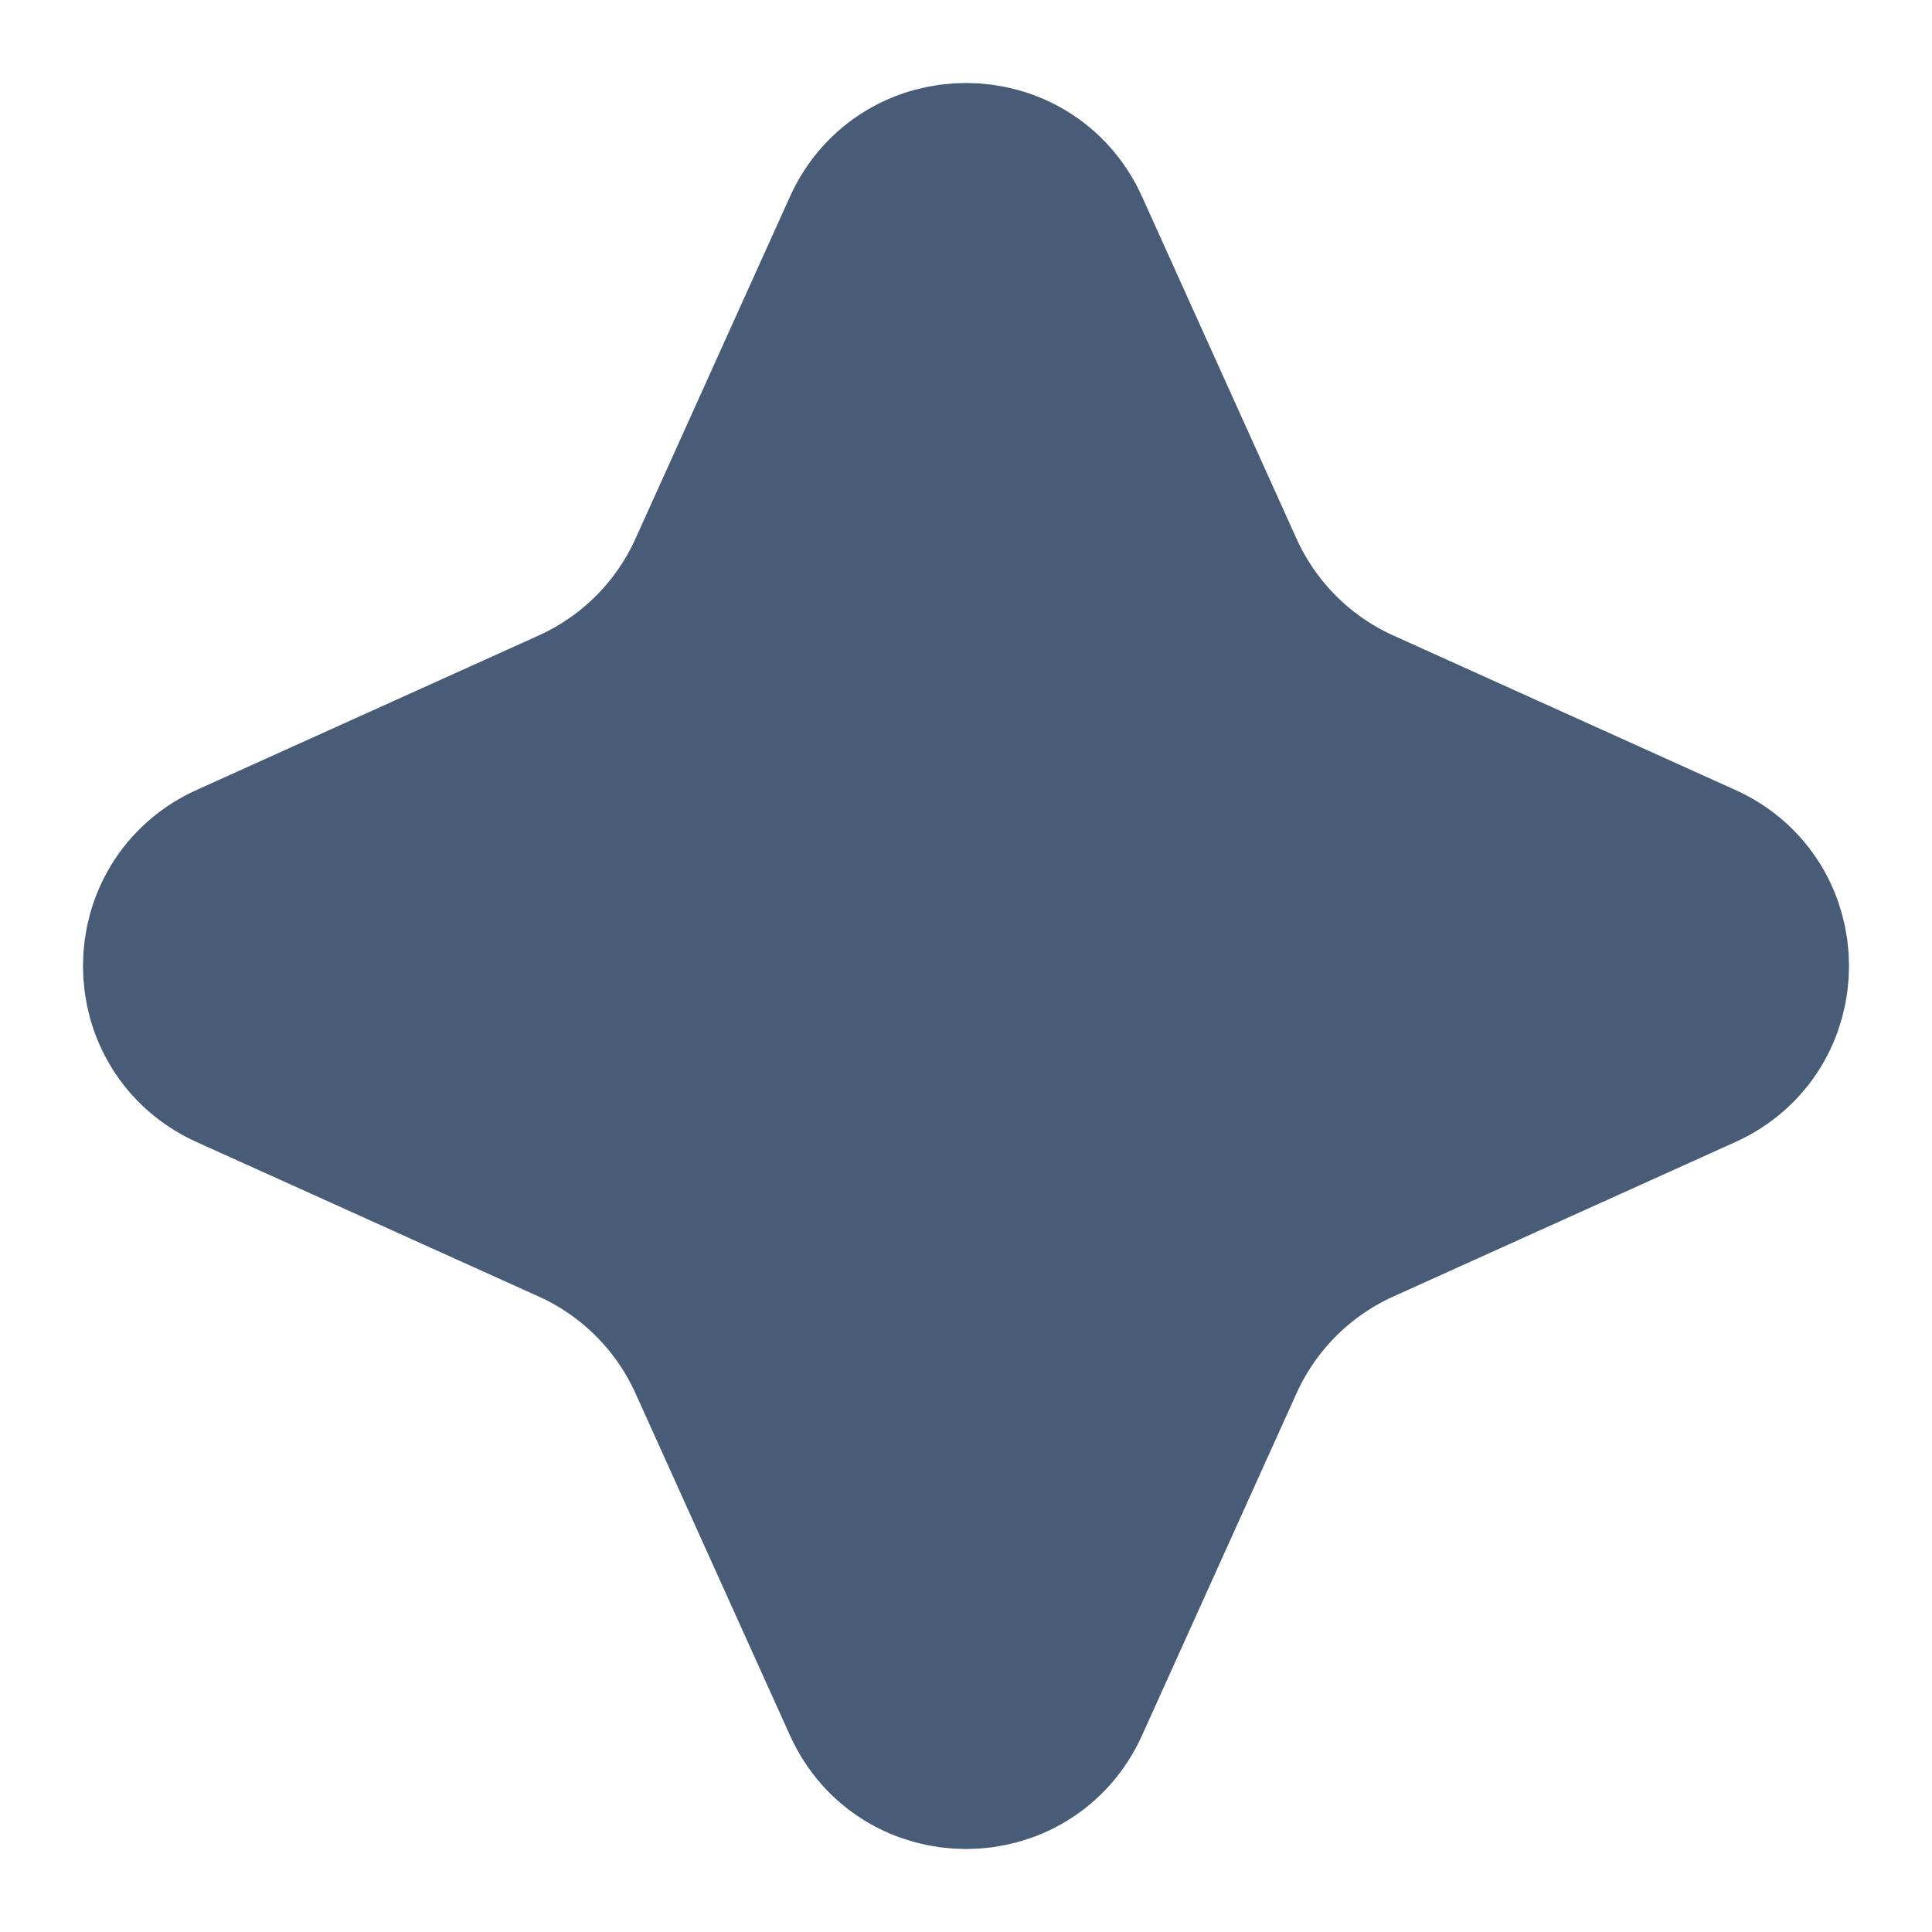 <svg width="20" height="20" viewBox="0 0 20 20" fill="none" xmlns="http://www.w3.org/2000/svg">
<path d="M10.911 17.553C10.557 18.337 9.443 18.337 9.089 17.553L7.489 14.01C7.188 13.345 6.655 12.812 5.99 12.511L2.447 10.911C1.663 10.557 1.663 9.443 2.447 9.089L5.99 7.489C6.655 7.188 7.188 6.655 7.489 5.99L9.089 2.447C9.443 1.663 10.557 1.663 10.911 2.447L12.511 5.99C12.812 6.655 13.345 7.188 14.01 7.489L17.553 9.089C18.337 9.443 18.337 10.557 17.553 10.911L14.01 12.511C13.345 12.812 12.812 13.345 12.511 14.01L10.911 17.553Z" fill="#485C78" stroke="#485C78" stroke-width="2"/>
</svg>

